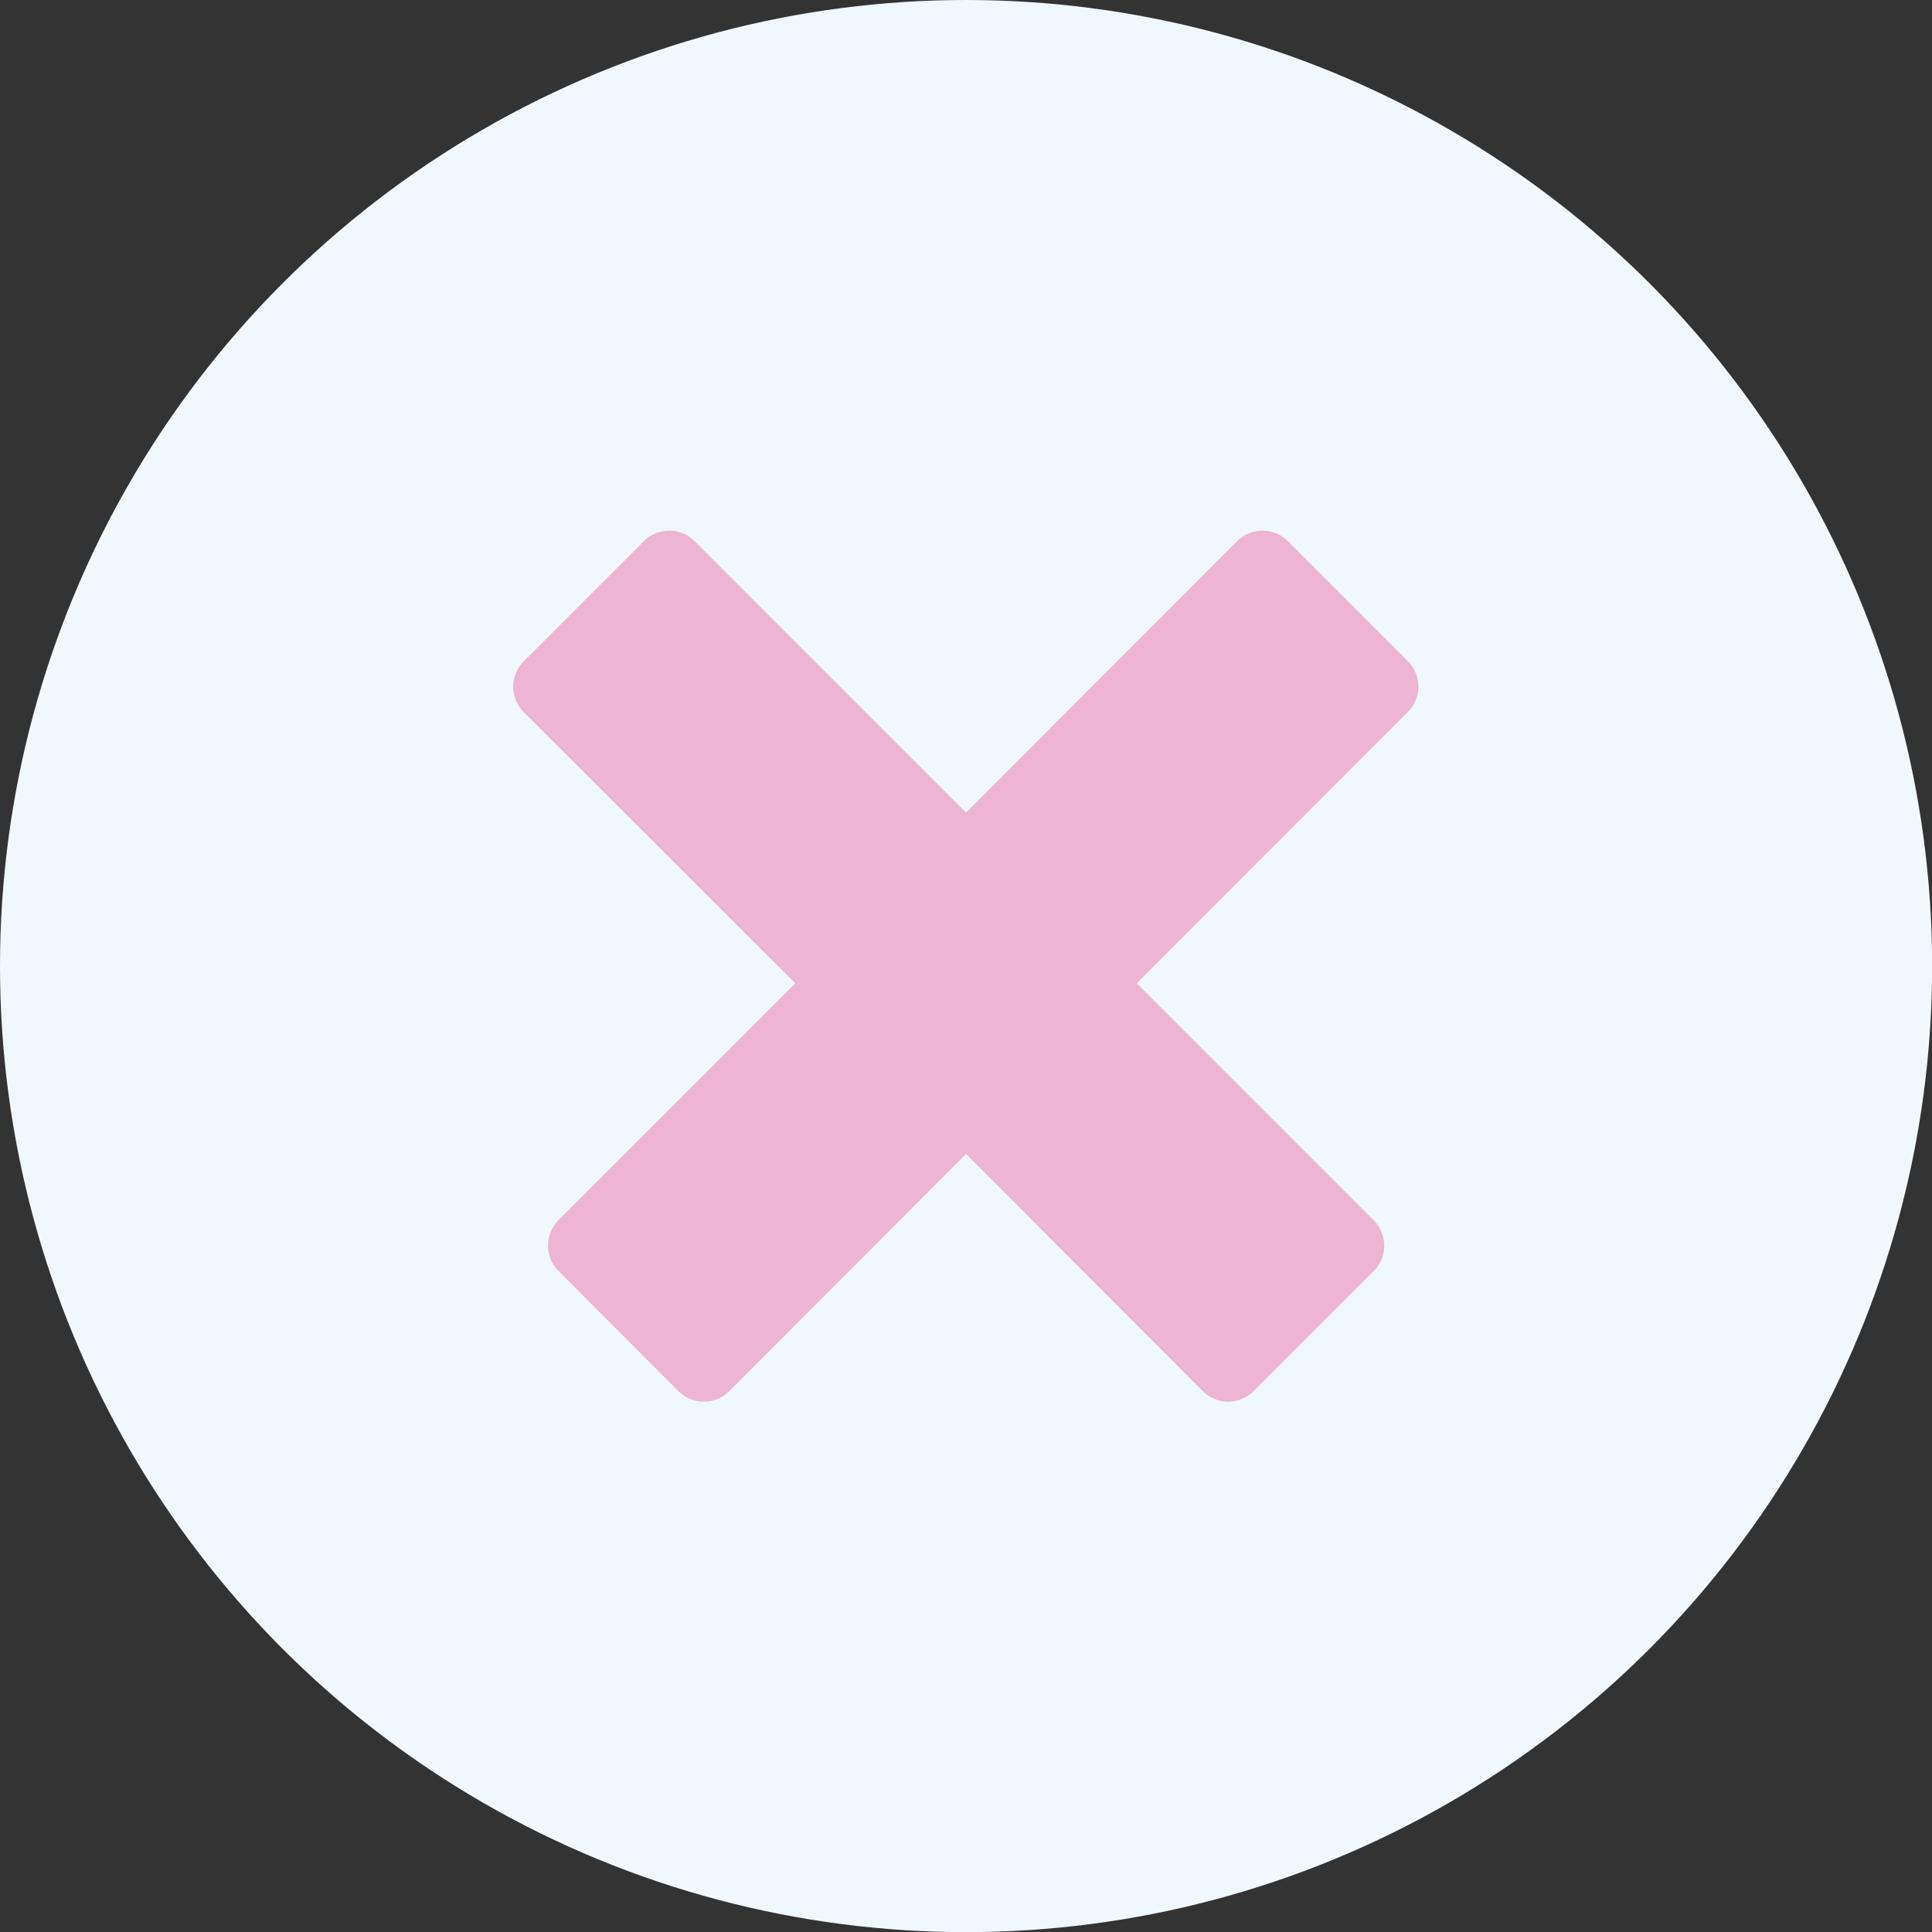 <svg xmlns="http://www.w3.org/2000/svg" viewBox="0 0 151.39 151.39"><rect x="0" y="0" width="151.39" height="151.39" fill="#333333" stroke="none"/><defs><style>.cls-1{fill:#f0f8fe;}.cls-2{fill:#edb4d3;}</style></defs><g id="Layer_2" data-name="Layer 2"><g id="Page_5" data-name="Page 5"><circle class="cls-1" cx="75.7" cy="75.7" r="75.7"/><path class="cls-2" d="M110.32,51.81l-9.39-9.39a2.81,2.81,0,0,0-4,0L75.7,63.67,54.44,42.42a2.81,2.81,0,0,0-4,0l-9.39,9.39a2.81,2.81,0,0,0,0,4L62.32,77.05,43.77,95.6a2.83,2.83,0,0,0,0,4L53.16,109a2.82,2.82,0,0,0,4,0L75.7,90.42,94.24,109a2.82,2.82,0,0,0,4,0l9.39-9.39a2.81,2.81,0,0,0,0-4L89.07,77.05l21.25-21.26A2.81,2.81,0,0,0,110.32,51.81Z"/></g></g></svg>